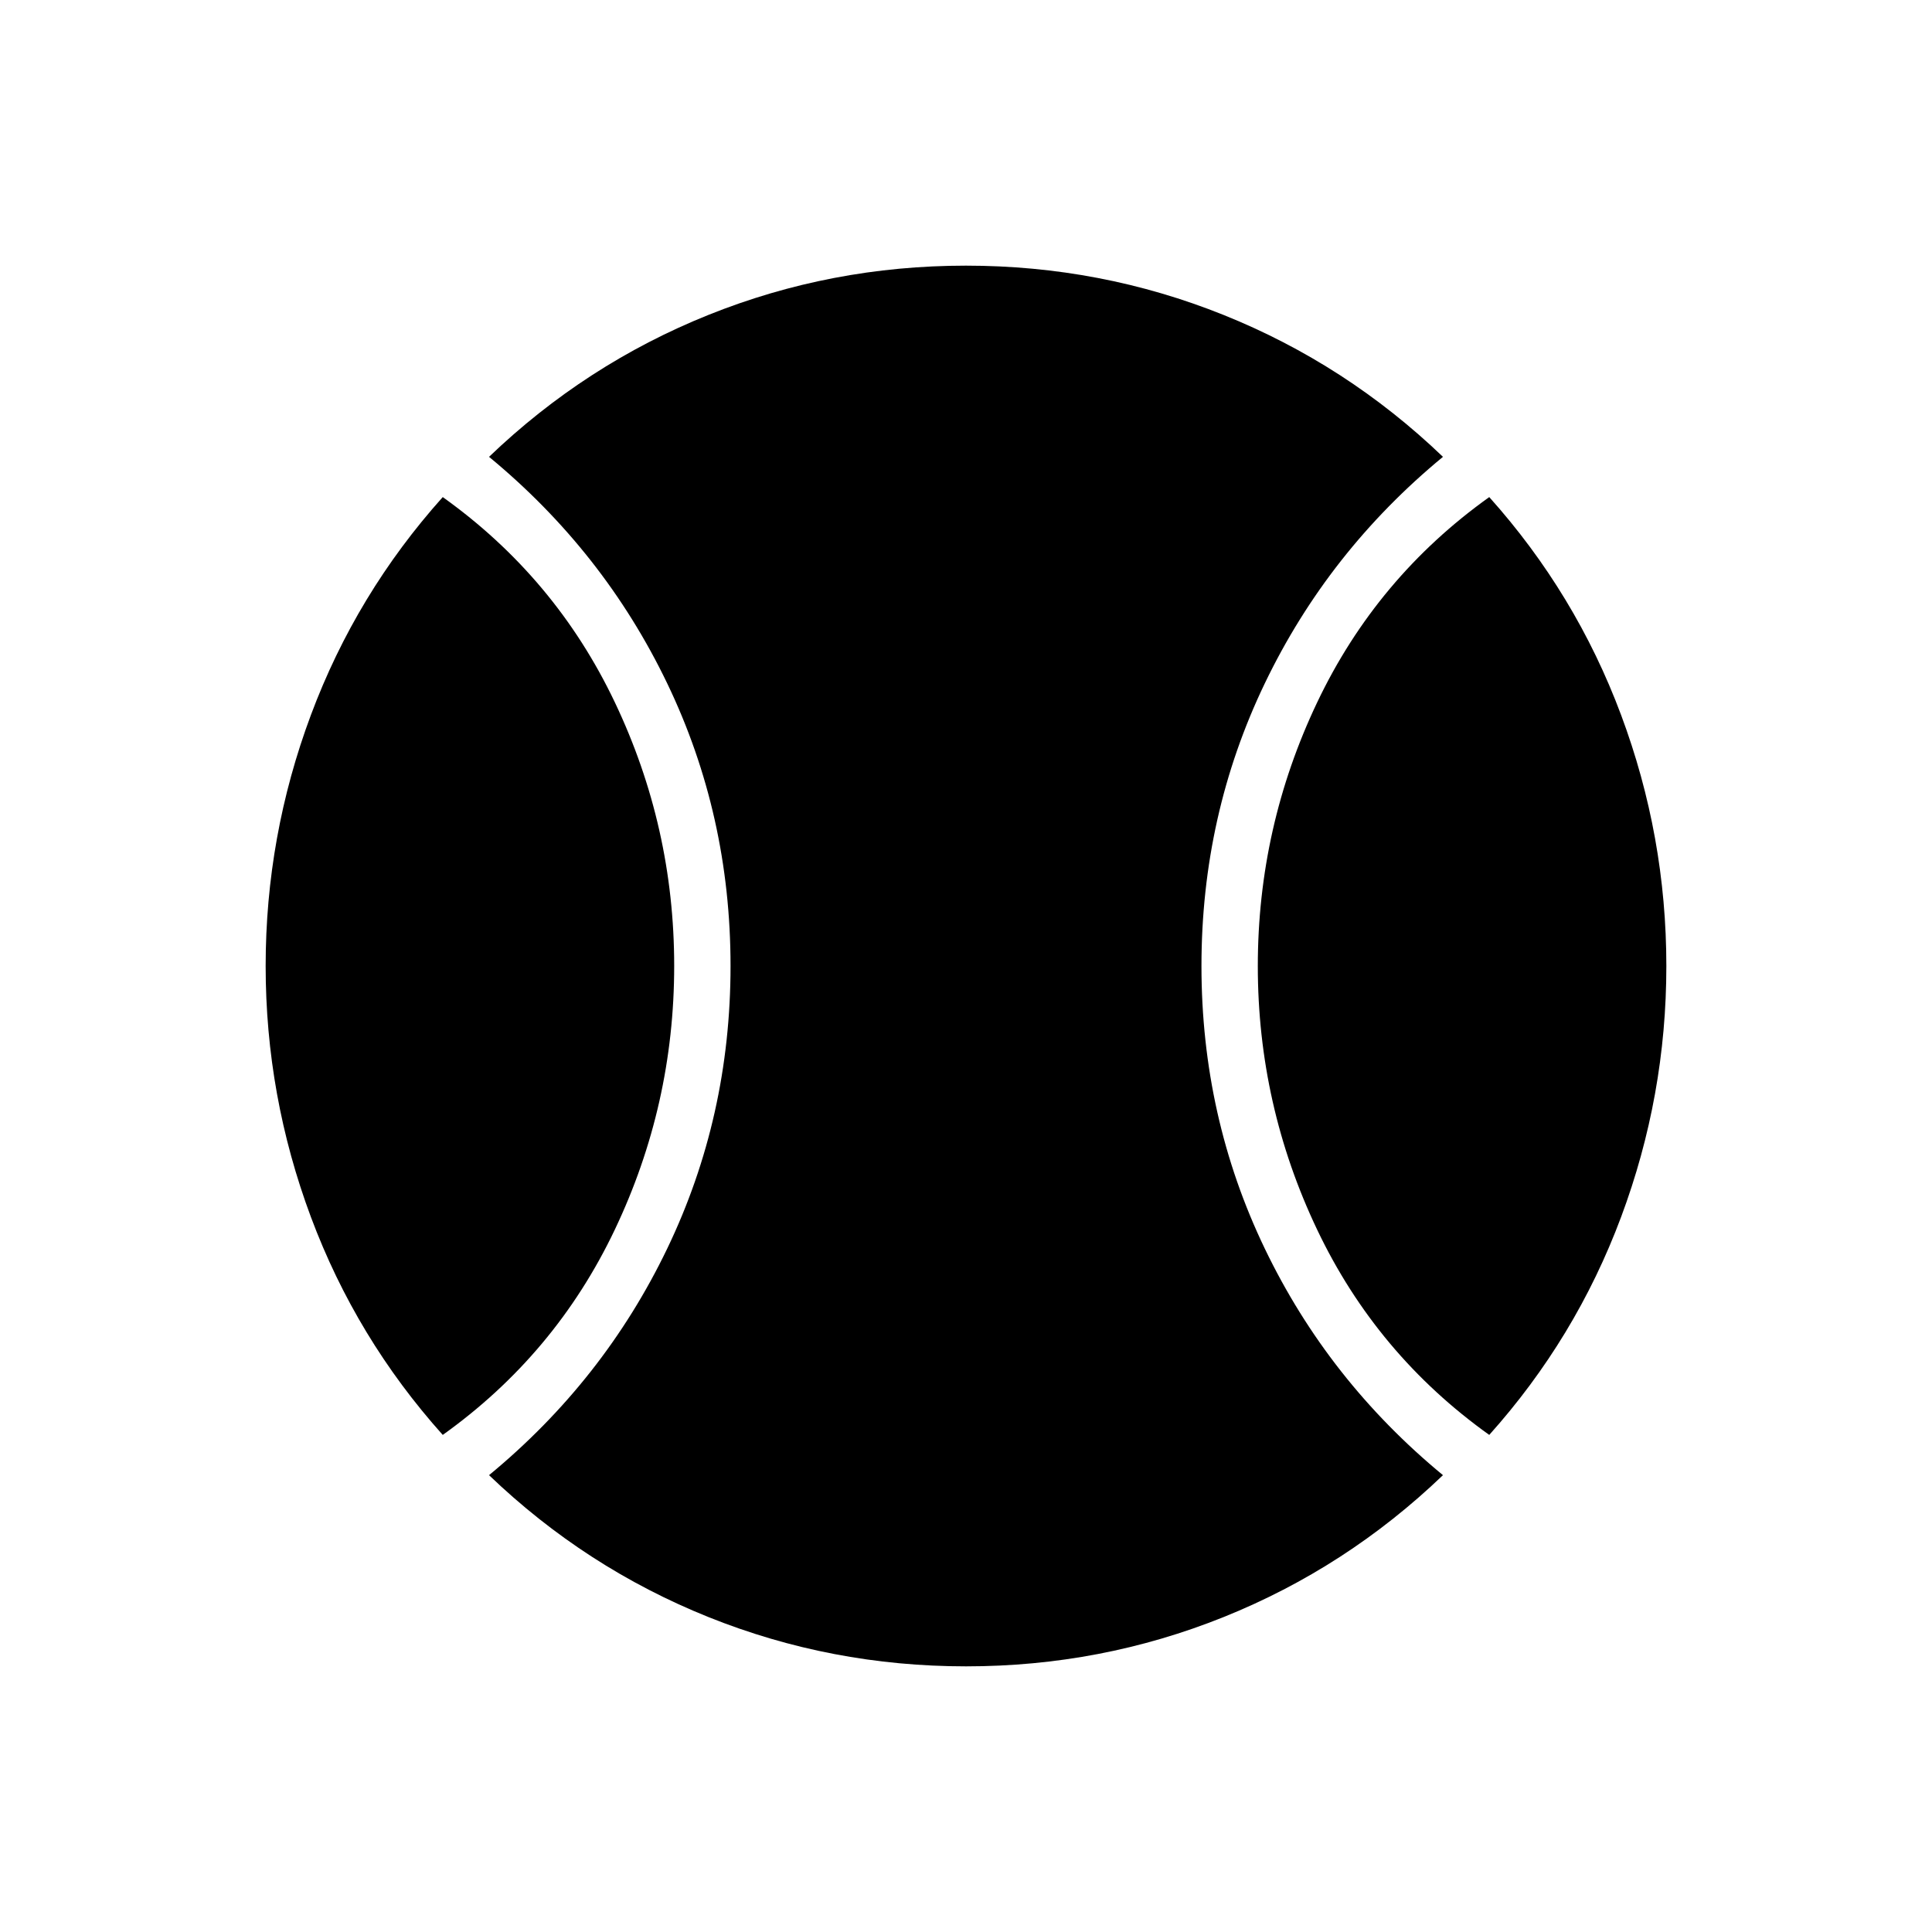 <svg xmlns="http://www.w3.org/2000/svg" height="24" viewBox="0 -960 960 960" width="24"><path d="M220-247q-43-48-65.5-108.24Q132-415.49 132-480t22.5-124.76Q177-665 220-713q56 40 85.5 101.95 29.5 61.96 29.5 131Q335-411 305.5-349 276-287 220-247Zm260.03 115Q413-132 352-156.5T243-227q57-47 88.5-112.5T363-480q0-75-31.5-140.5T243-733q48-46 108.97-70.5 60.98-24.5 128-24.5Q547-828 608-803.5T717-733q-57 47-88.5 112.5T597-480q0 75 31.5 140.5T717-227q-48 46-108.97 70.5-60.98 24.5-128 24.5ZM740-247q-56-40-85.5-101.95-29.5-61.96-29.5-131Q625-549 654.5-611 684-673 740-713q43 48 65.5 108.24Q828-544.51 828-480t-22.5 124.76Q783-295 740-247Z"/></svg>